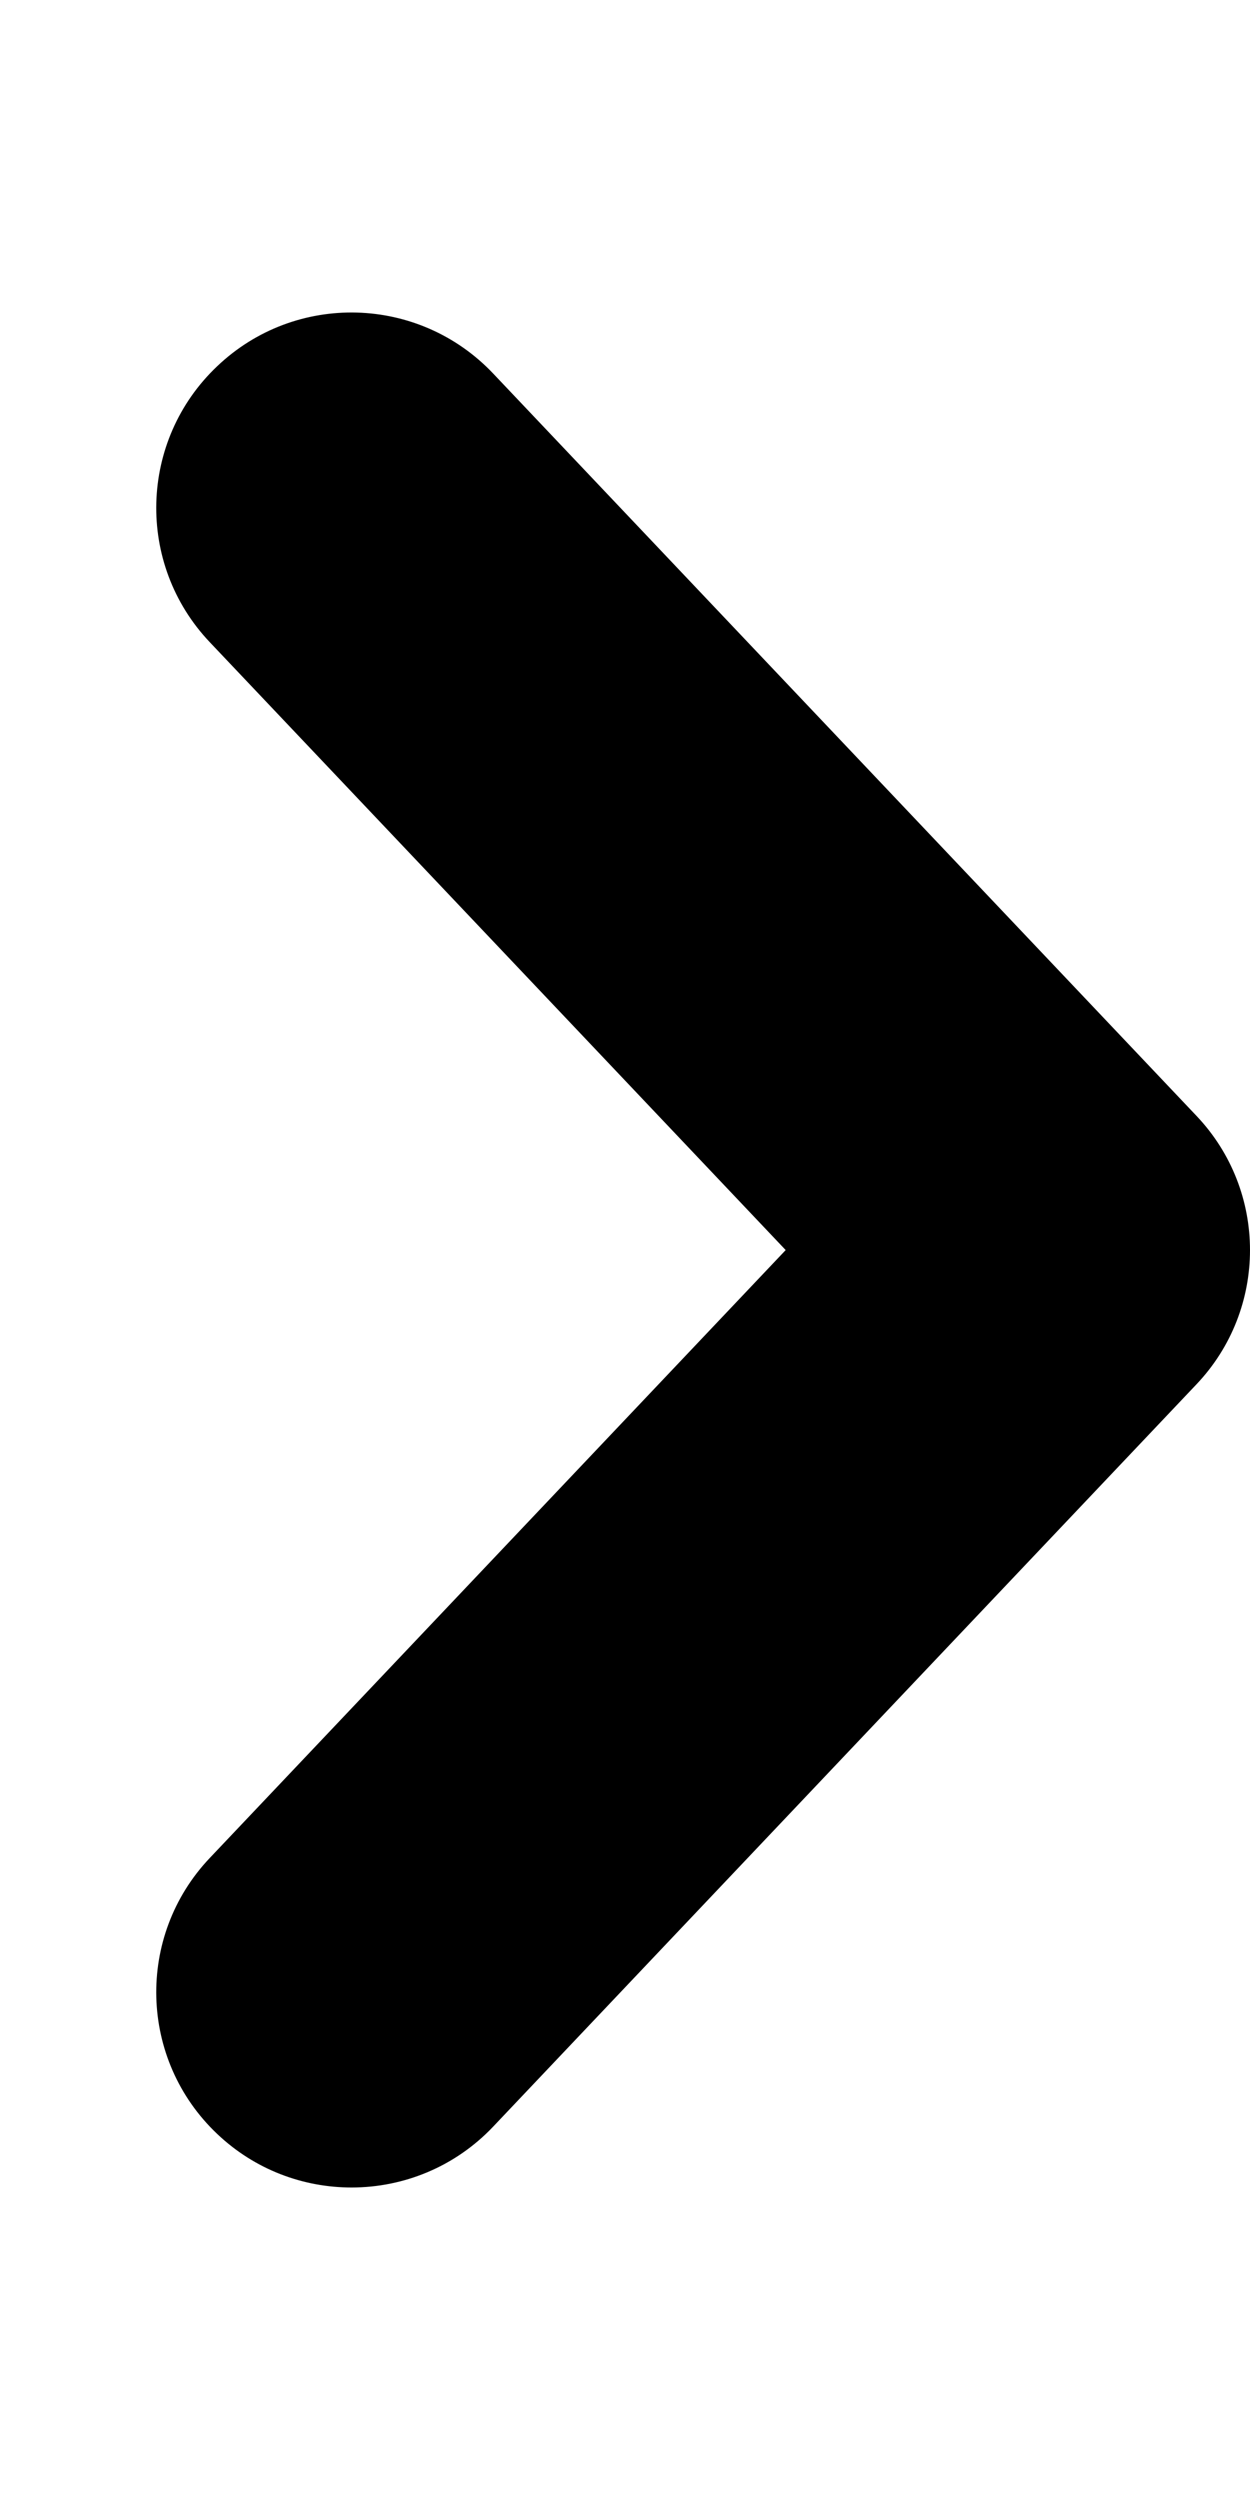 <svg xmlns='http://www.w3.org/2000/svg' viewBox='0 0 256 512'><!-- Font Awesome Free 6.0.0-alpha2 by @fontawesome - https://fontawesome.com License - https://fontawesome.com/license/free (Icons: CC BY 4.0, Fonts: SIL OFL 1.1, Code: MIT License) --><path d='M72.001 448C62.126 448 52.22 444.375 44.485 437.032C28.454 421.846 27.767 396.536 42.97 380.506L160.907 256.017L42.97 131.528C27.767 115.498 28.454 90.188 44.485 75.002C60.501 59.753 85.813 60.441 101.032 76.533L245.031 228.52C259.656 243.924 259.656 268.11 245.031 283.515L101.032 435.501C93.173 443.813 82.594 448 72.001 448Z'/></svg>